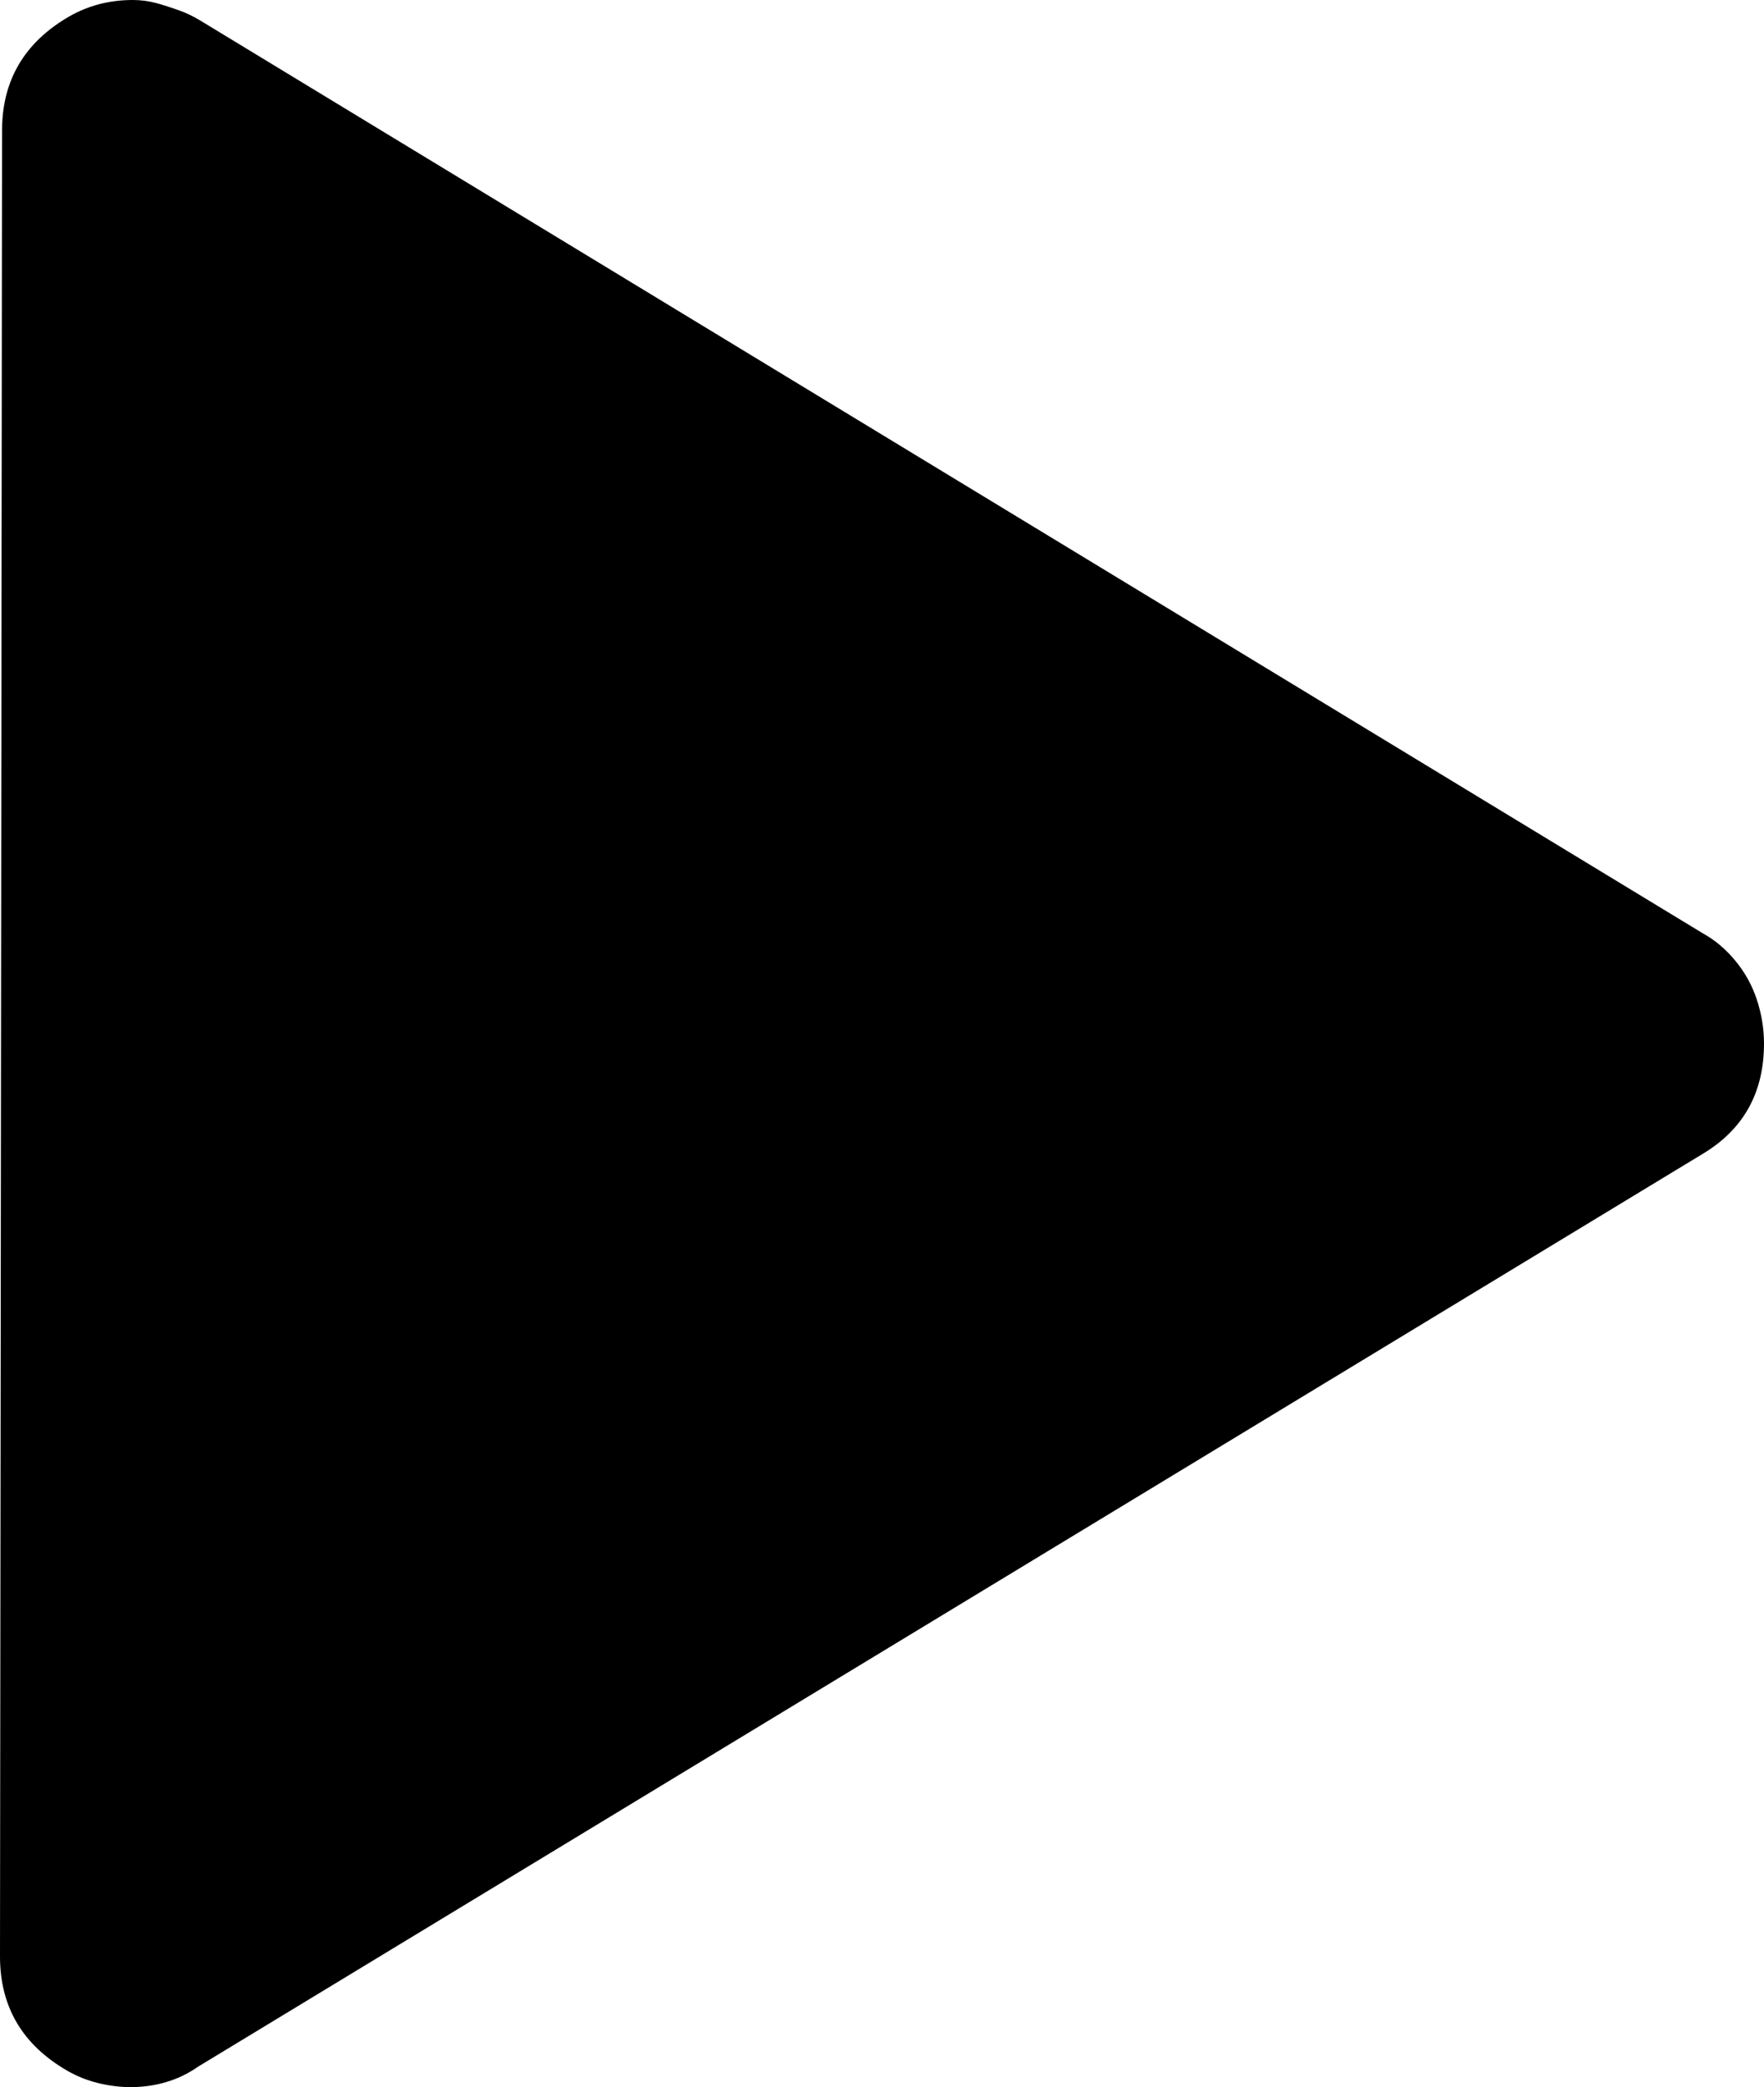 <?xml version="1.0" encoding="utf-8"?>
<!-- Generator: Adobe Illustrator 23.0.1, SVG Export Plug-In . SVG Version: 6.00 Build 0)  -->
<svg version="1.1" id="Layer_1" xmlns="http://www.w3.org/2000/svg" xmlns:xlink="http://www.w3.org/1999/xlink" x="0px" y="0px"
	 viewBox="0 0 864 1022" style="enable-background:new 0 0 864 1022;" xml:space="preserve">
<path d="M65,0C53.7,0,43.3,2.7,34,8C12,20.7,1,39.3,1,64L0,958c0,24.7,11,43.3,33,56c4.7,2.7,9.7,4.7,15,6s10.7,2,16,2
	c6,0,11.8-0.8,17.5-2.5s10.8-4.2,15.5-7.5l737-447c20-12,30-30,30-54c0-7.3-1.2-14.5-3.5-21.5s-5.8-13.3-10.5-19s-10-10.2-16-13.5
	L98,10c-3.3-2-6.8-3.7-10.5-5s-7.3-2.5-11-3.5S69,0,65,0z"/>
</svg>

